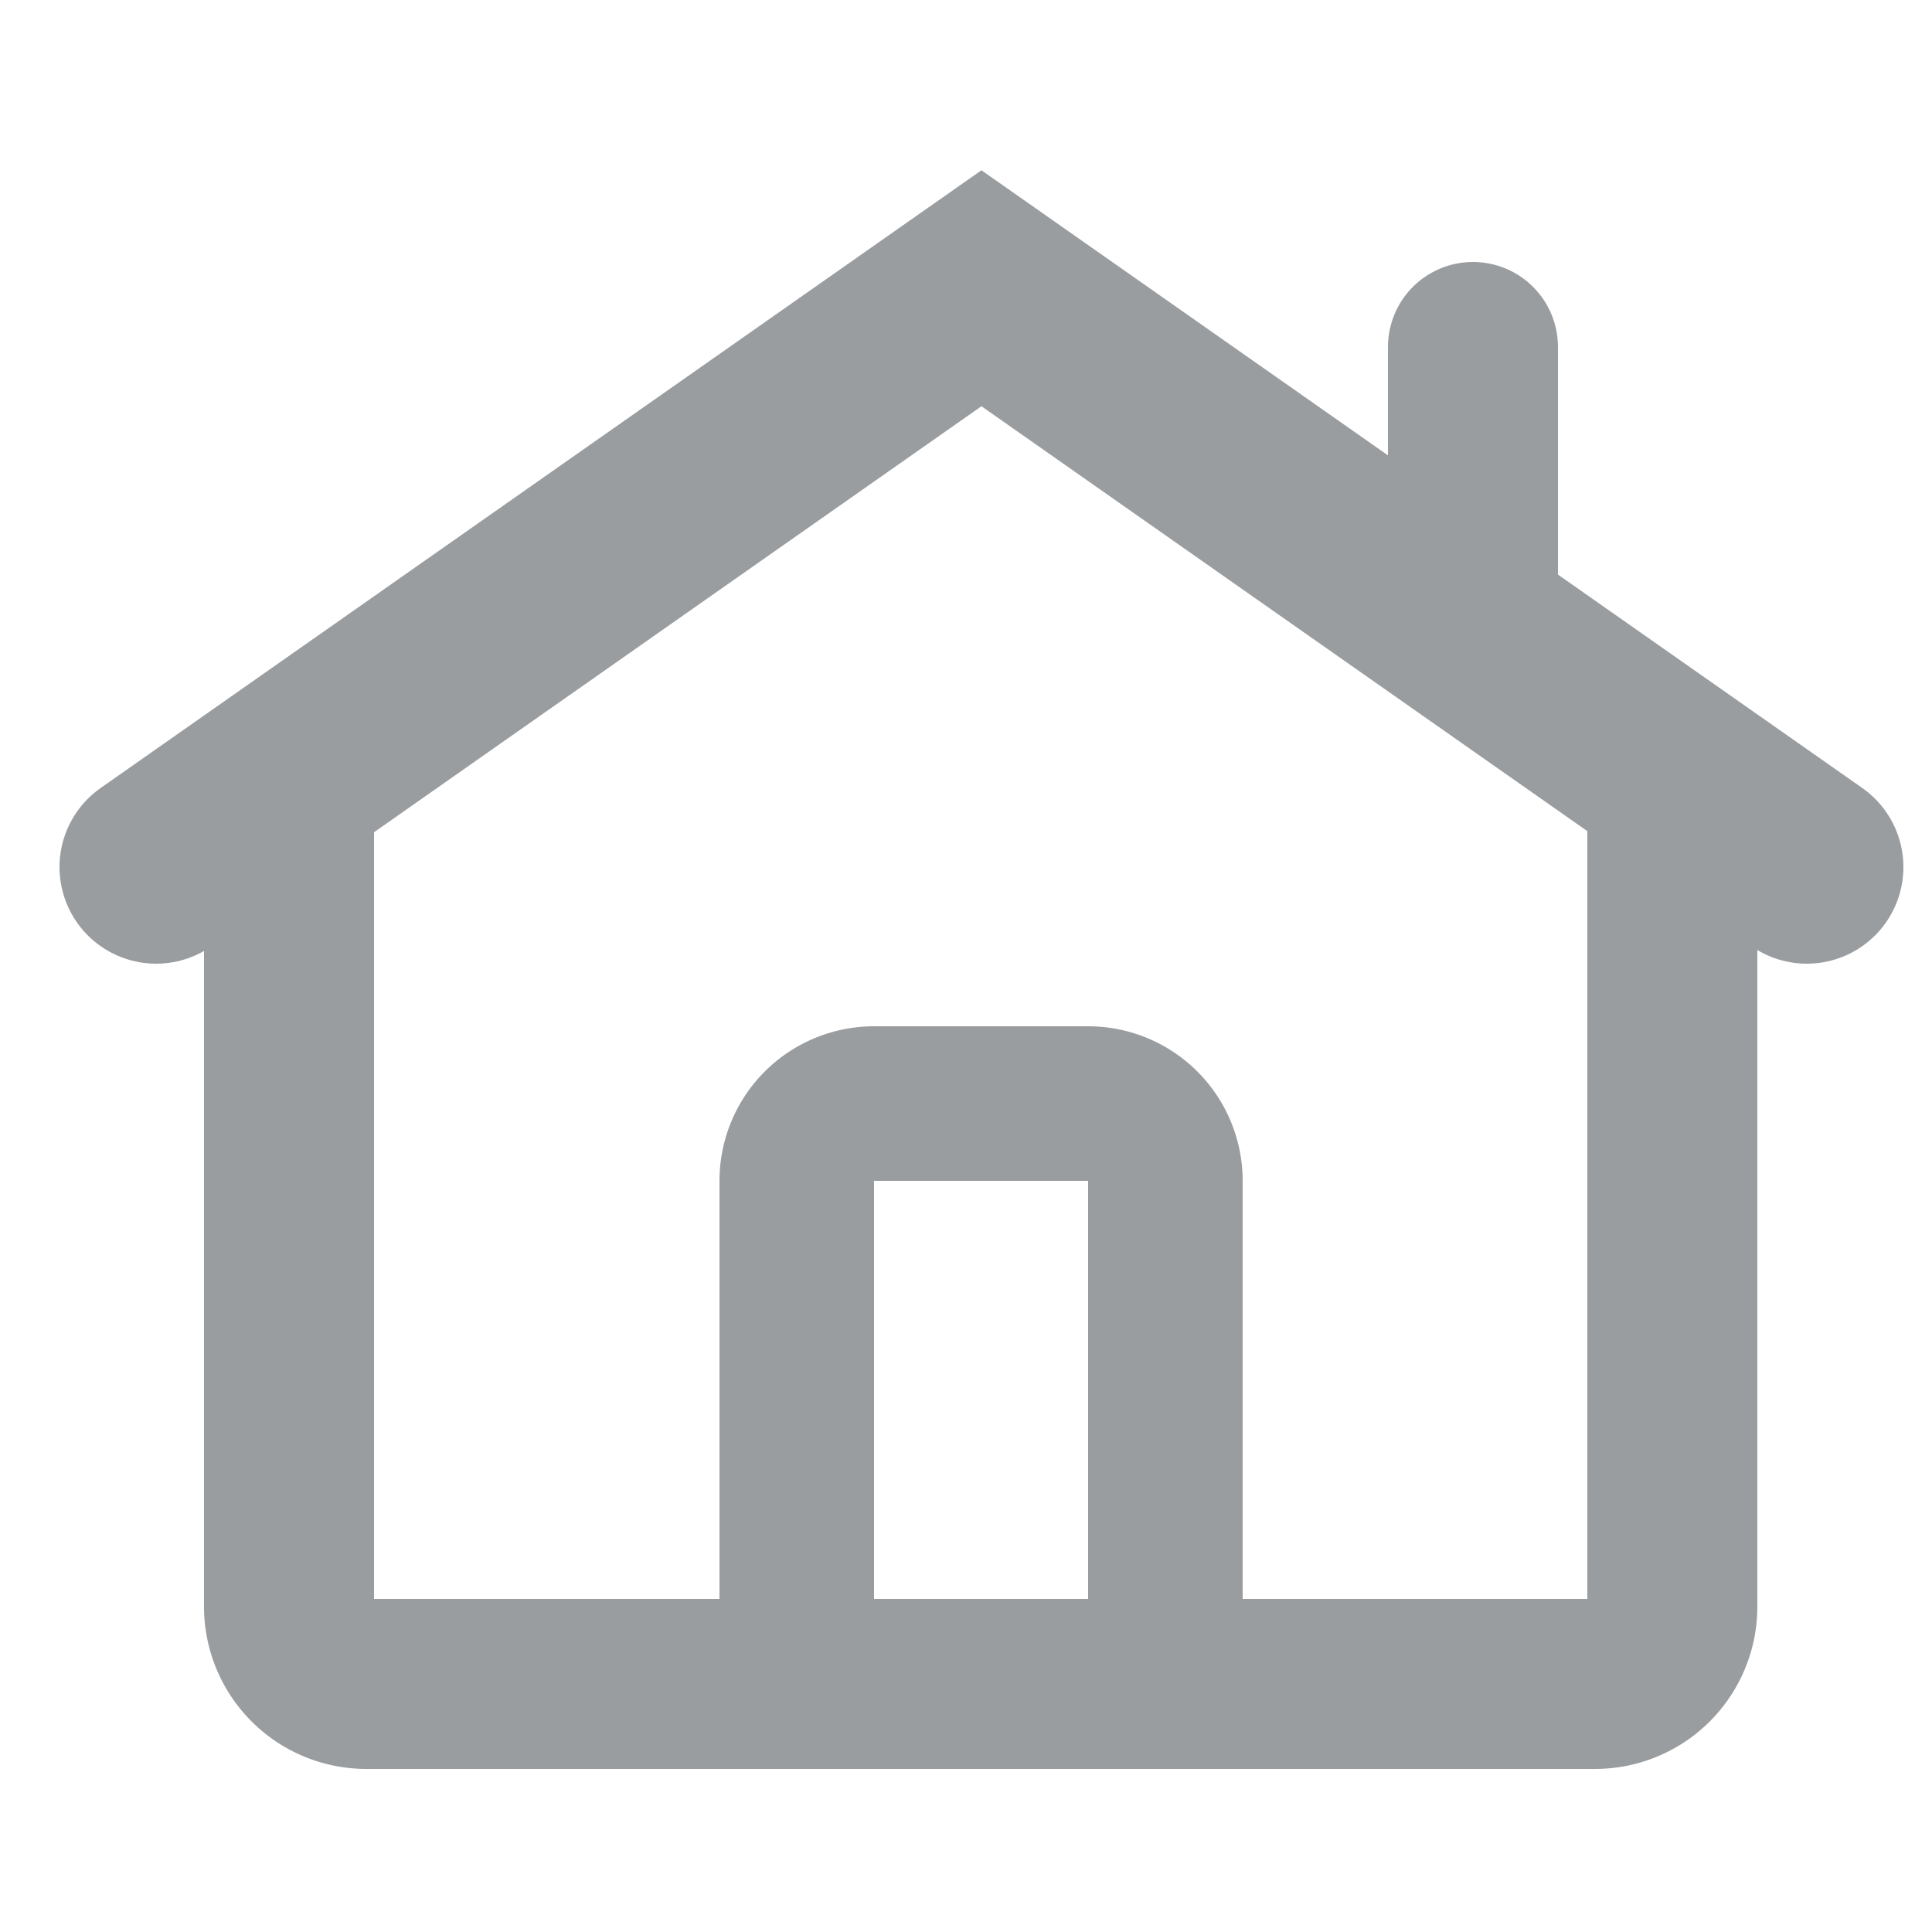 <svg id="圖層_1" data-name="圖層 1" xmlns="http://www.w3.org/2000/svg" viewBox="0 0 25 25"><defs><style>.cls-1,.cls-2,.cls-3{fill:none;stroke:#9a9da0;stroke-linecap:round;stroke-miterlimit:10;}.cls-1{stroke-width:2.5px;}.cls-2{stroke-width:2.2px;}.cls-3{stroke-width:2px;}</style></defs><polyline class="cls-1" points="23.38 11.22 12.7 3.73 2.02 11.22"/><line class="cls-2" x1="19.06" y1="4.49" x2="19.06" y2="7.75"/><path class="cls-2" d="M21.64,10.7V20.79a1,1,0,0,1-1,1H4.74a1,1,0,0,1-1-1V10.7"/><path class="cls-3" d="M10.31,21.64V15.28a1,1,0,0,1,1-1h2.77a1,1,0,0,1,1,1v6.36"/></svg>